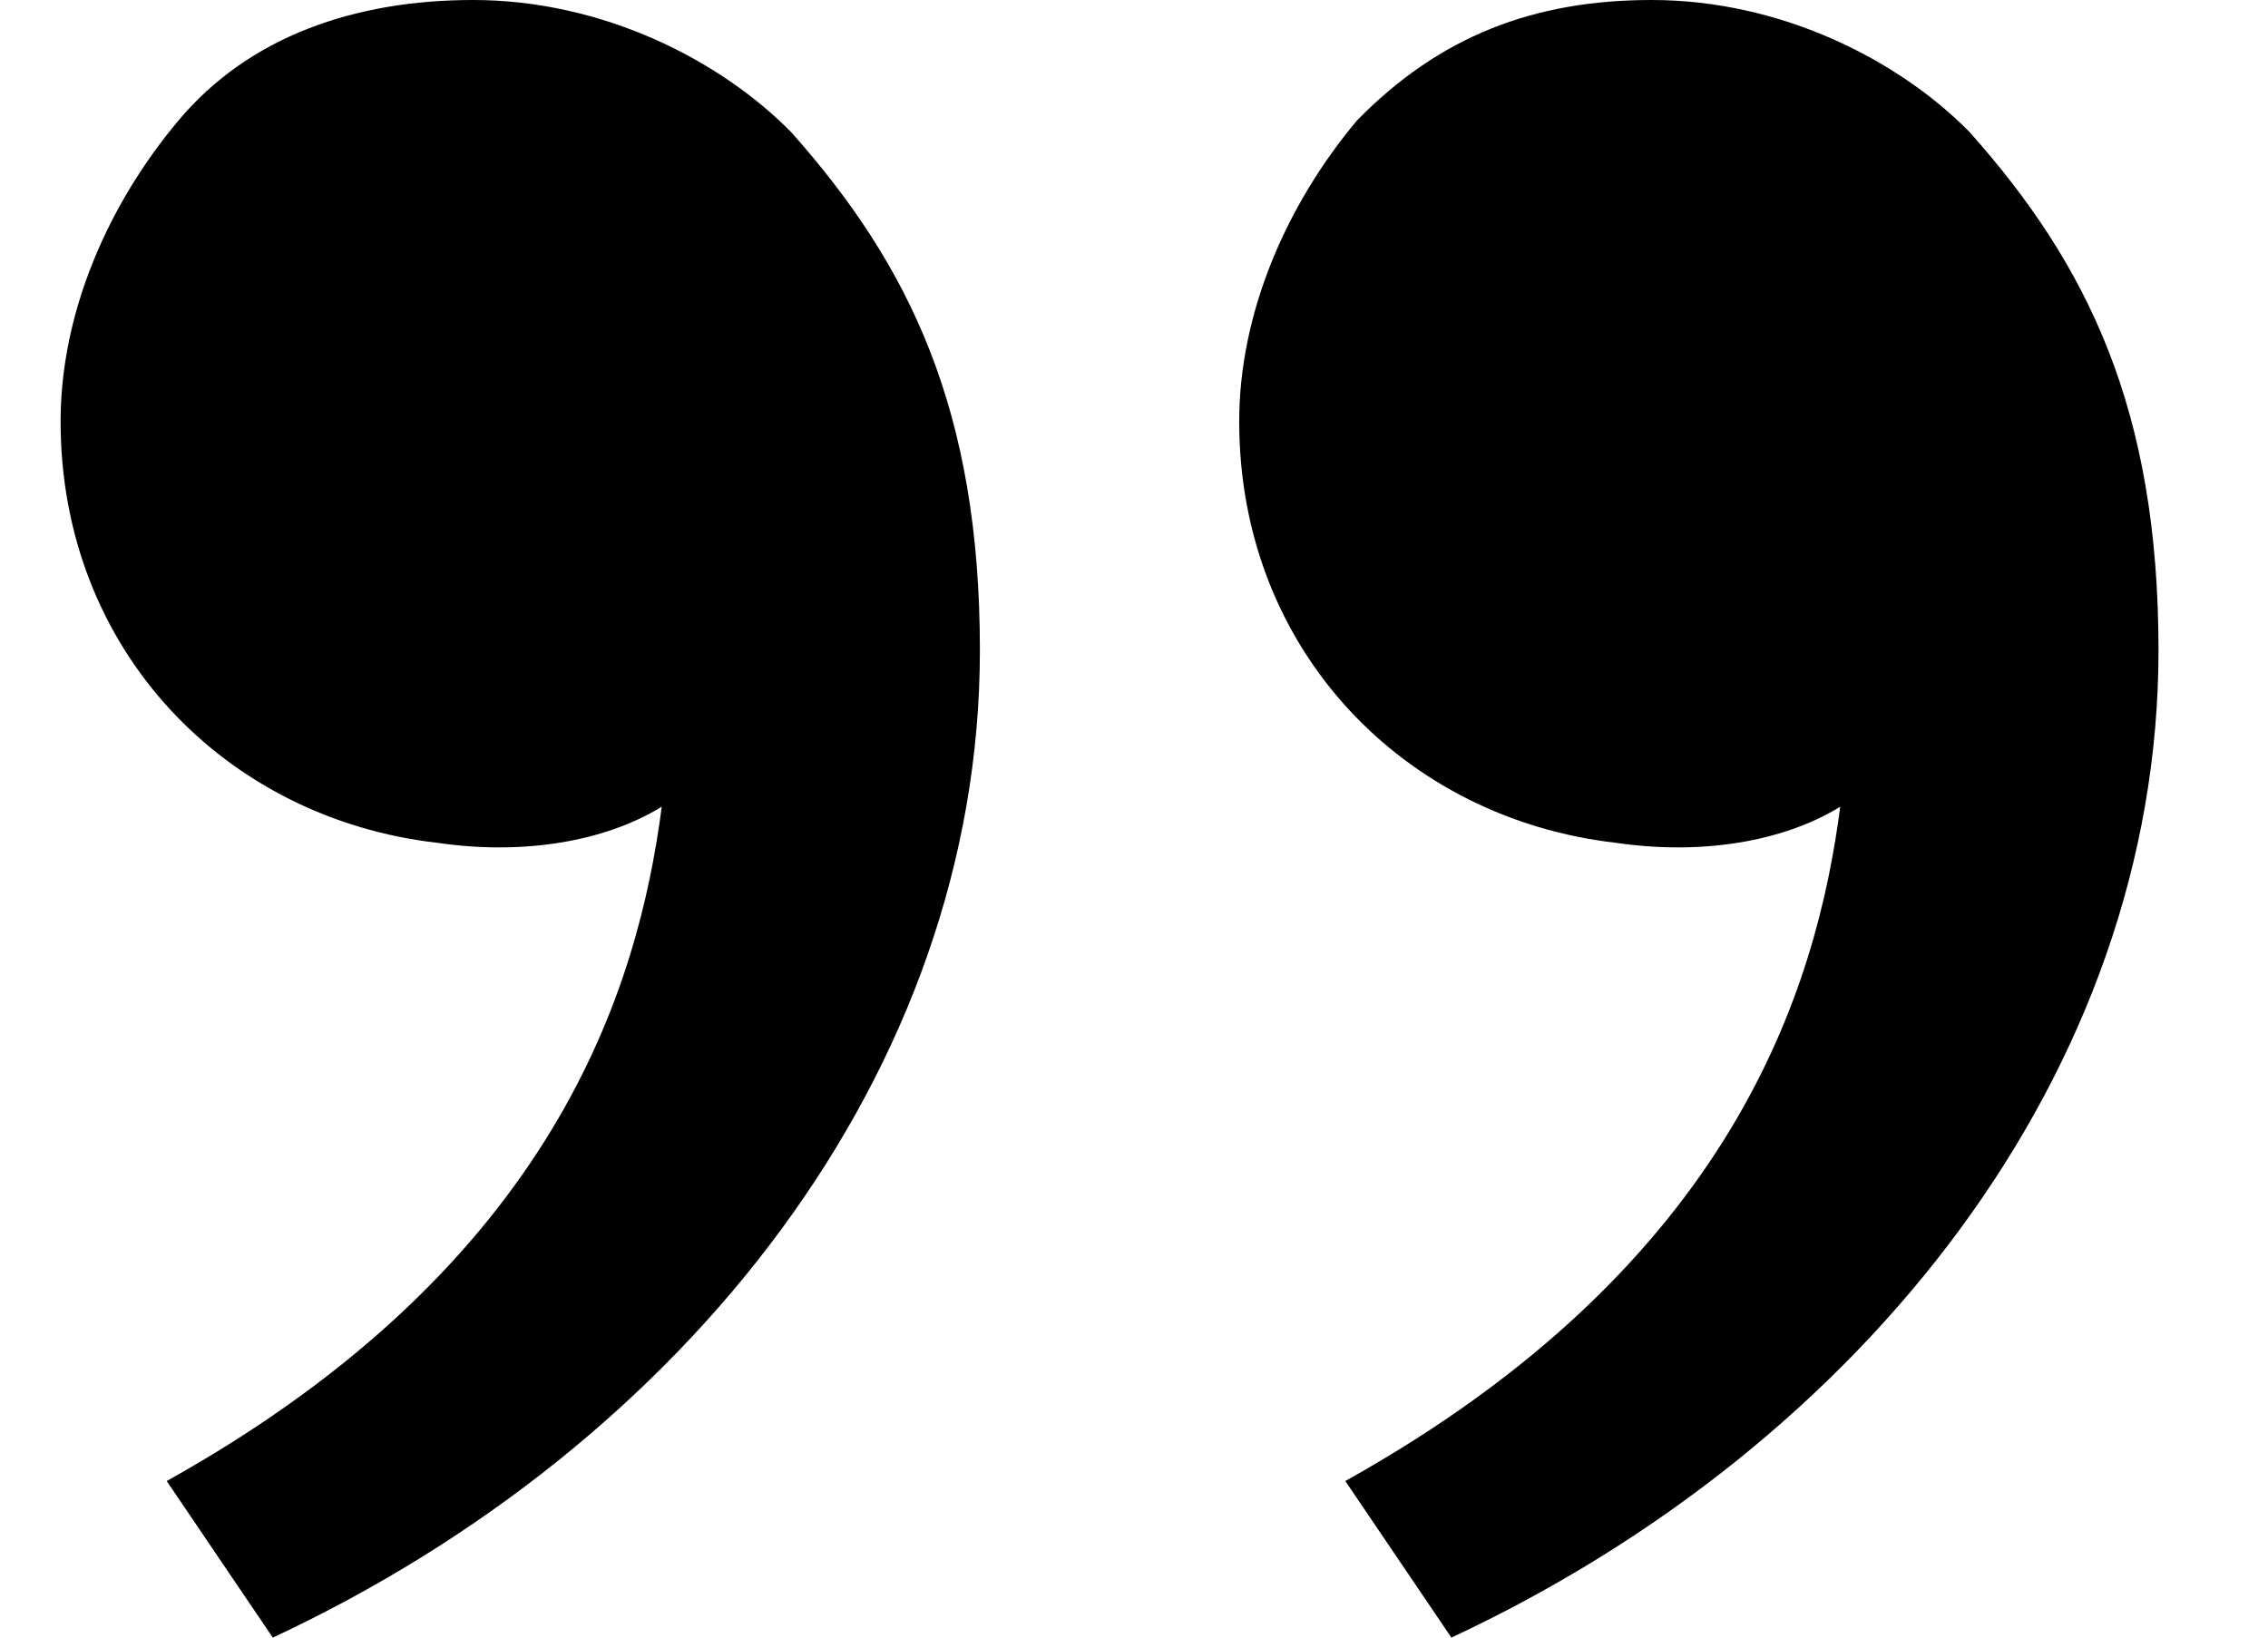<svg width="18" height="13" viewBox="0 0 18 13" fill="none" xmlns="http://www.w3.org/2000/svg">
<path d="M15.634 1.051C16.57 2.103 17.131 3.25 17.131 5.162C17.131 8.507 14.792 11.471 11.519 13L10.677 11.757C13.764 10.037 14.418 7.838 14.605 6.404C14.138 6.691 13.483 6.787 12.828 6.691C11.145 6.5 9.835 5.162 9.835 3.346C9.835 2.485 10.209 1.625 10.77 0.956C11.425 0.287 12.173 4.36729e-07 13.109 3.54327e-07C14.138 2.63685e-07 15.073 0.478 15.634 1.051ZM6.281 1.051C7.216 2.103 7.777 3.25 7.777 5.162C7.777 8.507 5.439 11.471 2.165 13L1.323 11.757C4.41 10.037 5.065 7.838 5.252 6.404C4.784 6.691 4.129 6.787 3.474 6.691C1.791 6.5 0.481 5.162 0.481 3.346C0.481 2.485 0.855 1.625 1.417 0.956C1.978 0.287 2.82 1.26075e-06 3.755 1.17834e-06C4.784 1.0877e-06 5.719 0.478 6.281 1.051Z" fill="black"/>
</svg>
